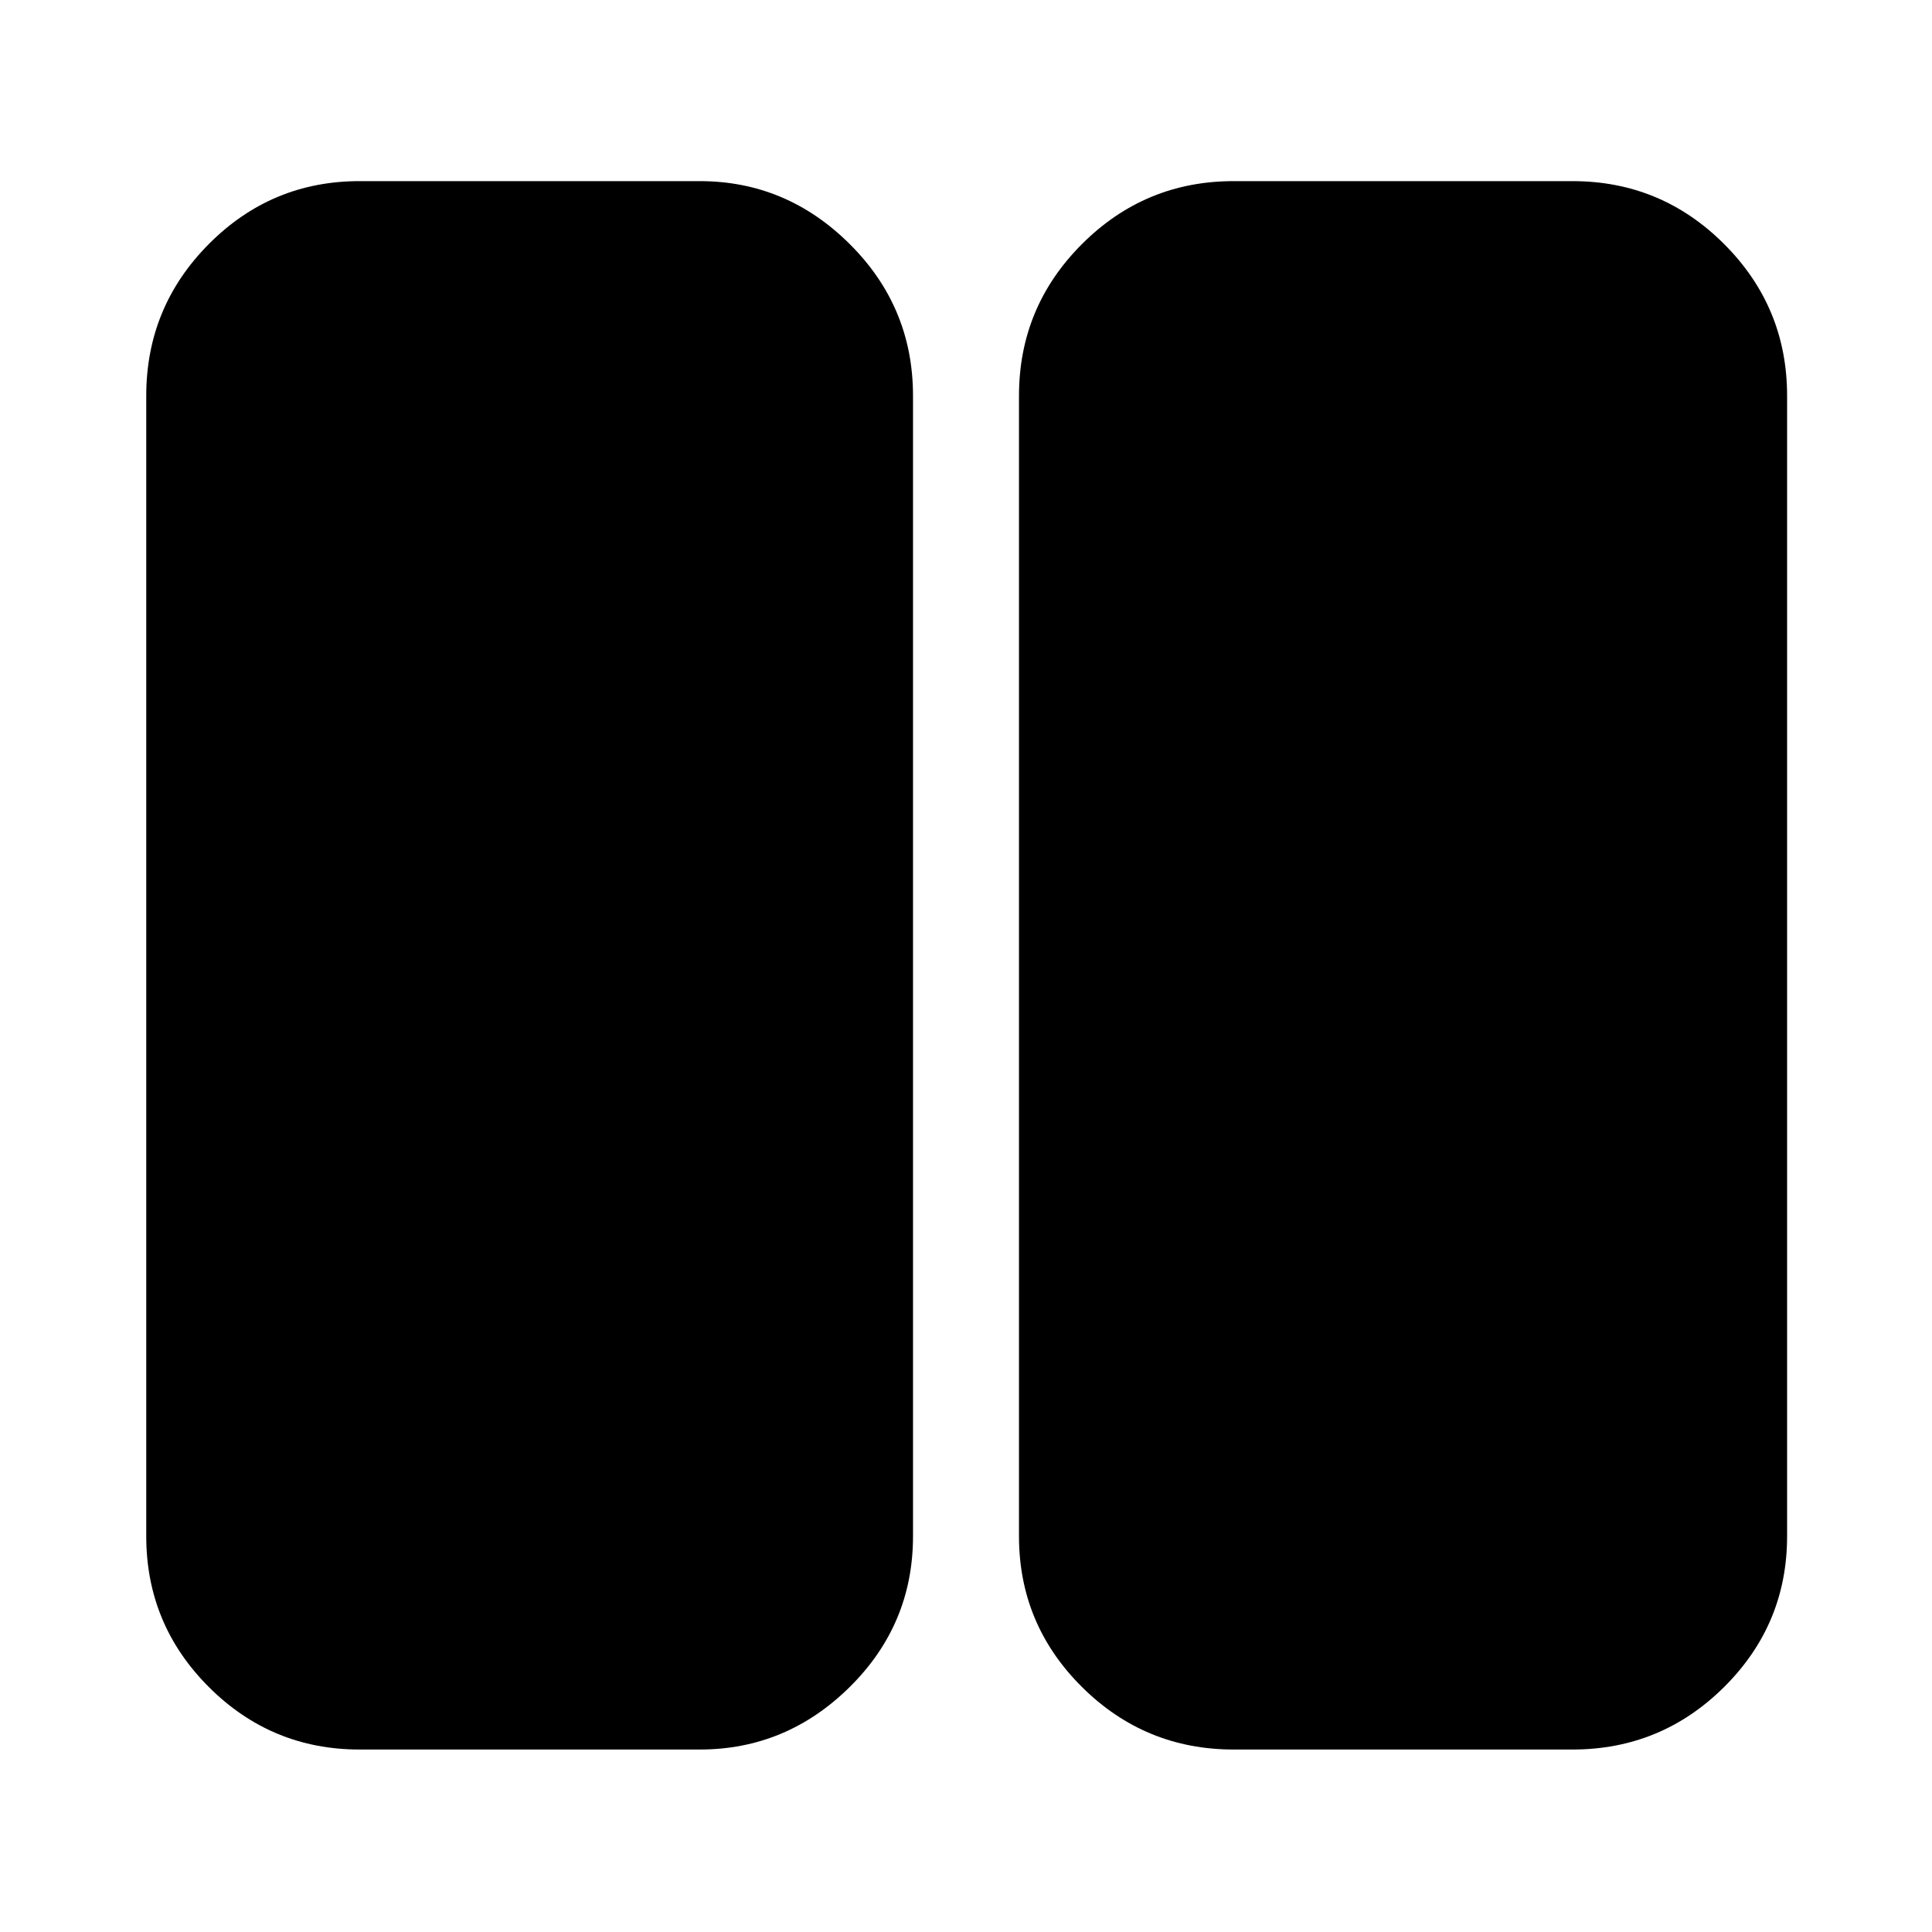 <svg xmlns="http://www.w3.org/2000/svg" height="40" viewBox="0 -960 960 960" width="40"><path d="M613-90.67q-44.1 0-75.38-31.08-31.29-31.09-31.29-74.92v-566.66q0-44.1 31.29-75.39Q568.9-870 613-870h168.33q44.1 0 75.39 31.28Q888-807.43 888-763.33v566.66q0 43.83-31.28 74.92-31.29 31.08-75.39 31.08H613Zm-434.33 0q-43.83 0-74.92-31.08-31.08-31.09-31.08-74.92v-566.66q0-44.1 31.08-75.39Q134.84-870 178.67-870h169q43.12 0 74.56 31.28 31.44 31.29 31.44 75.39v566.66q0 43.83-31.44 74.92-31.44 31.08-74.56 31.08h-169Z"/></svg>